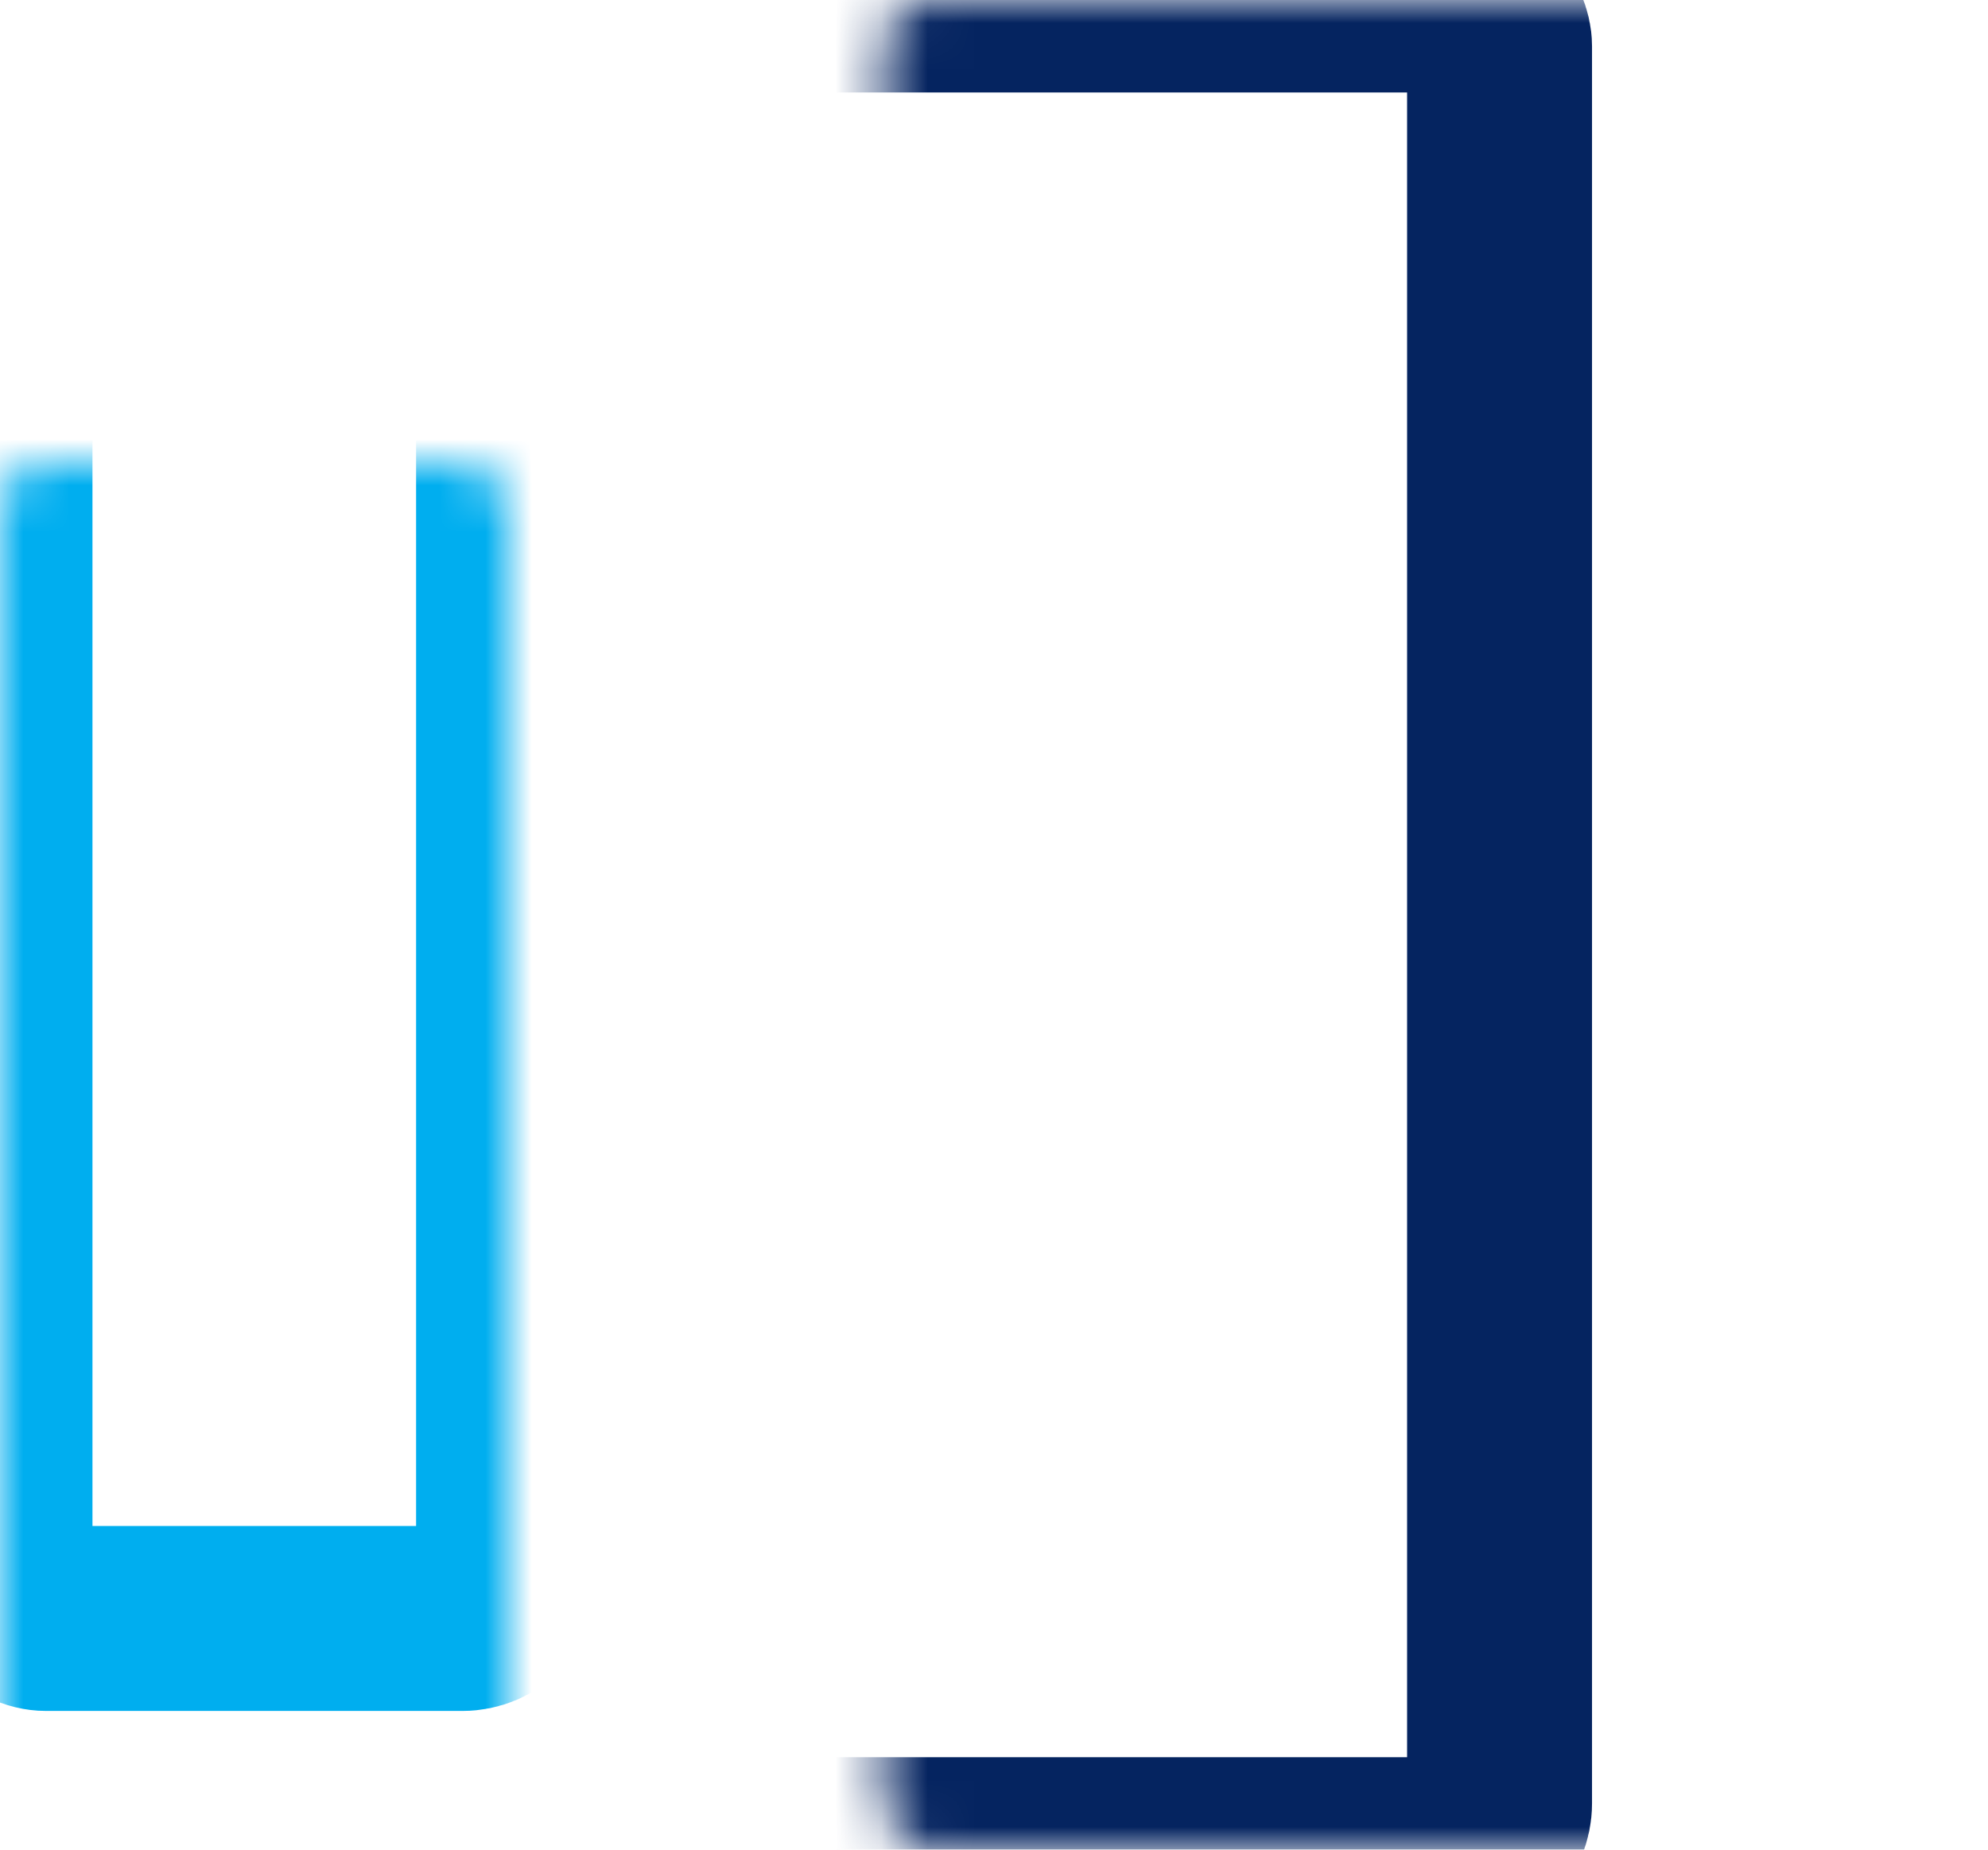 <svg width="43" height="40" viewBox="0 0 43 40" fill="none" xmlns="http://www.w3.org/2000/svg">
<mask id="path-1-inside-1_4500_16208" fill="white">
<rect y="5" width="11" height="30" rx="1"/>
</mask>
<rect y="5" width="11" height="30" rx="1" stroke="#00AEEF" stroke-width="4" mask="url(#path-1-inside-1_4500_16208)"/>
<mask id="path-2-inside-2_4500_16208" fill="white">
<rect x="30" y="5" width="13" height="30" rx="1"/>
</mask>
<rect x="30" y="5" width="13" height="30" rx="1" stroke="#00AEEF" stroke-width="4" mask="url(#path-2-inside-2_4500_16208)"/>
<mask id="path-3-inside-3_4500_16208" fill="white">
<rect x="9.564" width="22.871" height="40" rx="1"/>
</mask>
<rect x="9.564" width="22.871" height="40" rx="1" stroke="#052460" stroke-width="4" mask="url(#path-3-inside-3_4500_16208)"/>
</svg>
